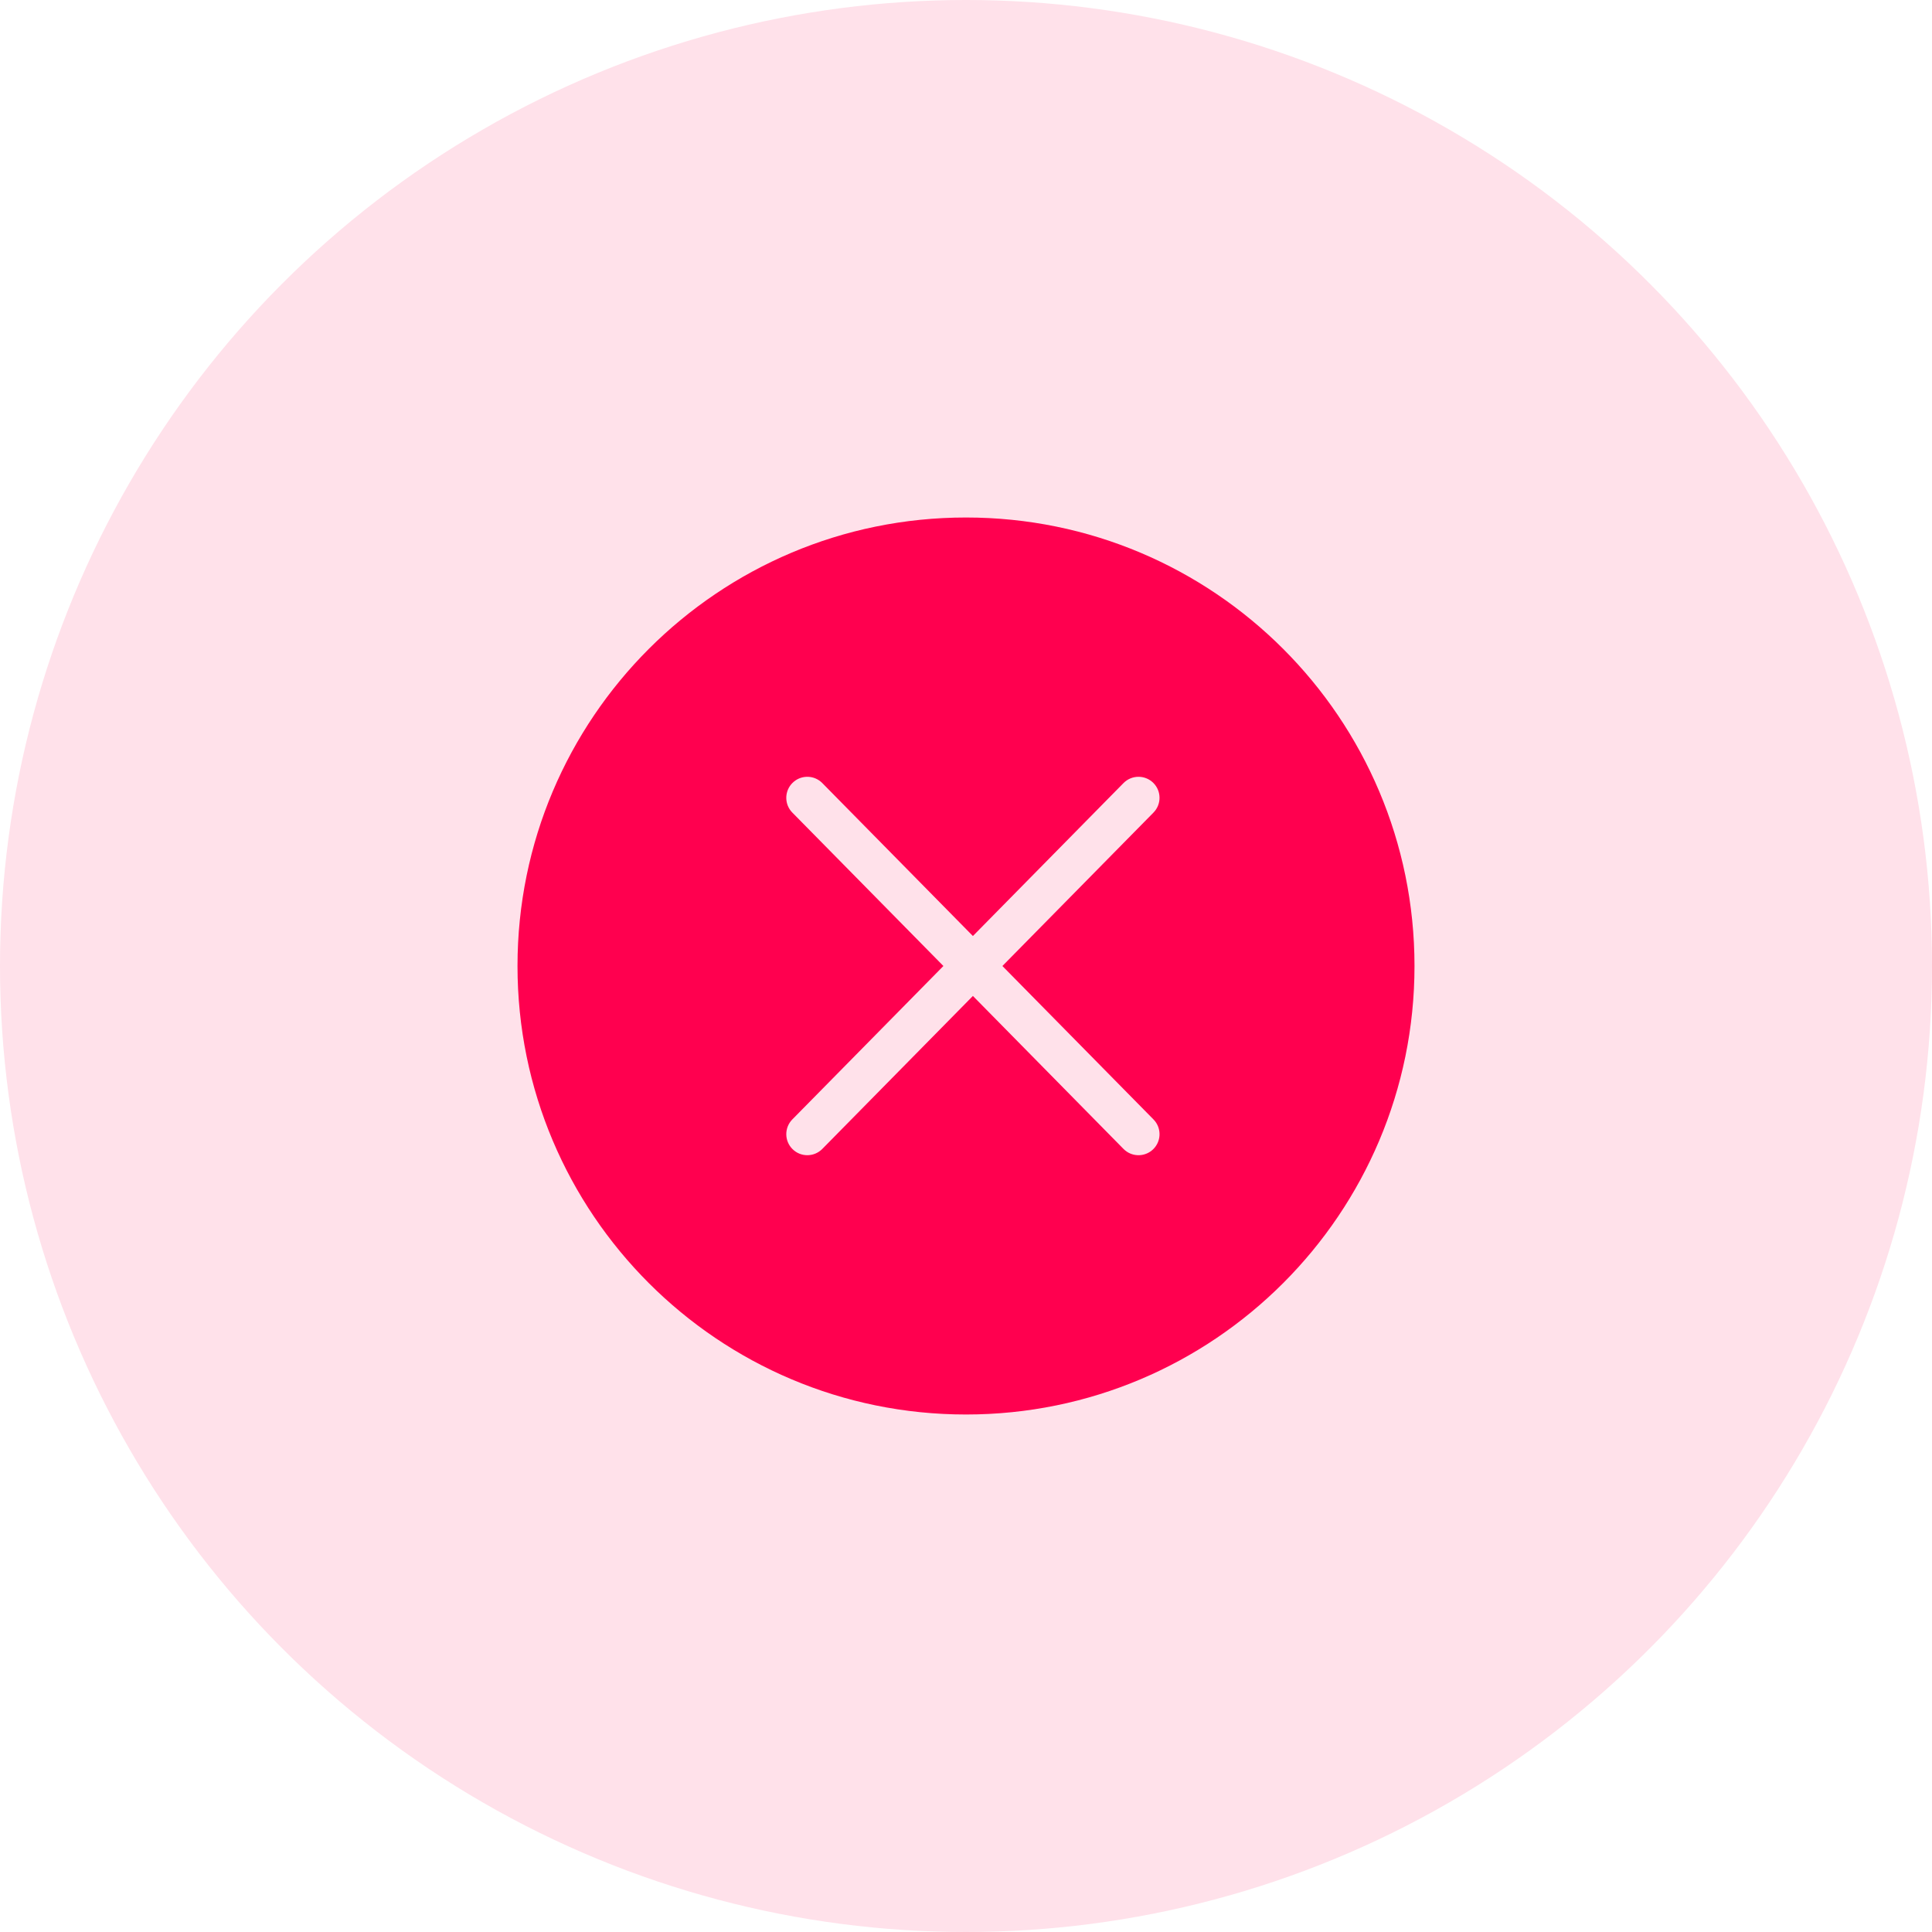 <svg width="56" height="56" viewBox="0 0 56 56" fill="none" xmlns="http://www.w3.org/2000/svg">
<circle cx="28" cy="28" r="28" fill="#FF004F" fill-opacity="0.12"/>
<path fill-rule="evenodd" clip-rule="evenodd" d="M28 15C35.18 15 41 20.82 41 28C41 35.18 35.18 41 28 41C20.82 41 15 35.18 15 28C15 20.82 20.82 15 28 15ZM33.428 22.691C33.188 22.455 32.803 22.458 32.566 22.697L28.2 27.131L23.834 22.697L23.788 22.655C23.55 22.458 23.197 22.47 22.973 22.691C22.748 22.912 22.731 23.265 22.924 23.506L22.966 23.553L27.345 28L22.966 32.447C22.73 32.687 22.733 33.073 22.973 33.309C23.212 33.545 23.598 33.542 23.834 33.303L28.2 28.868L32.566 33.303L32.612 33.345C32.85 33.542 33.203 33.53 33.428 33.309C33.653 33.088 33.669 32.735 33.476 32.494L33.434 32.447L29.055 28L33.434 23.553C33.67 23.313 33.668 22.927 33.428 22.691Z" fill="#FF004F"/>
</svg>
